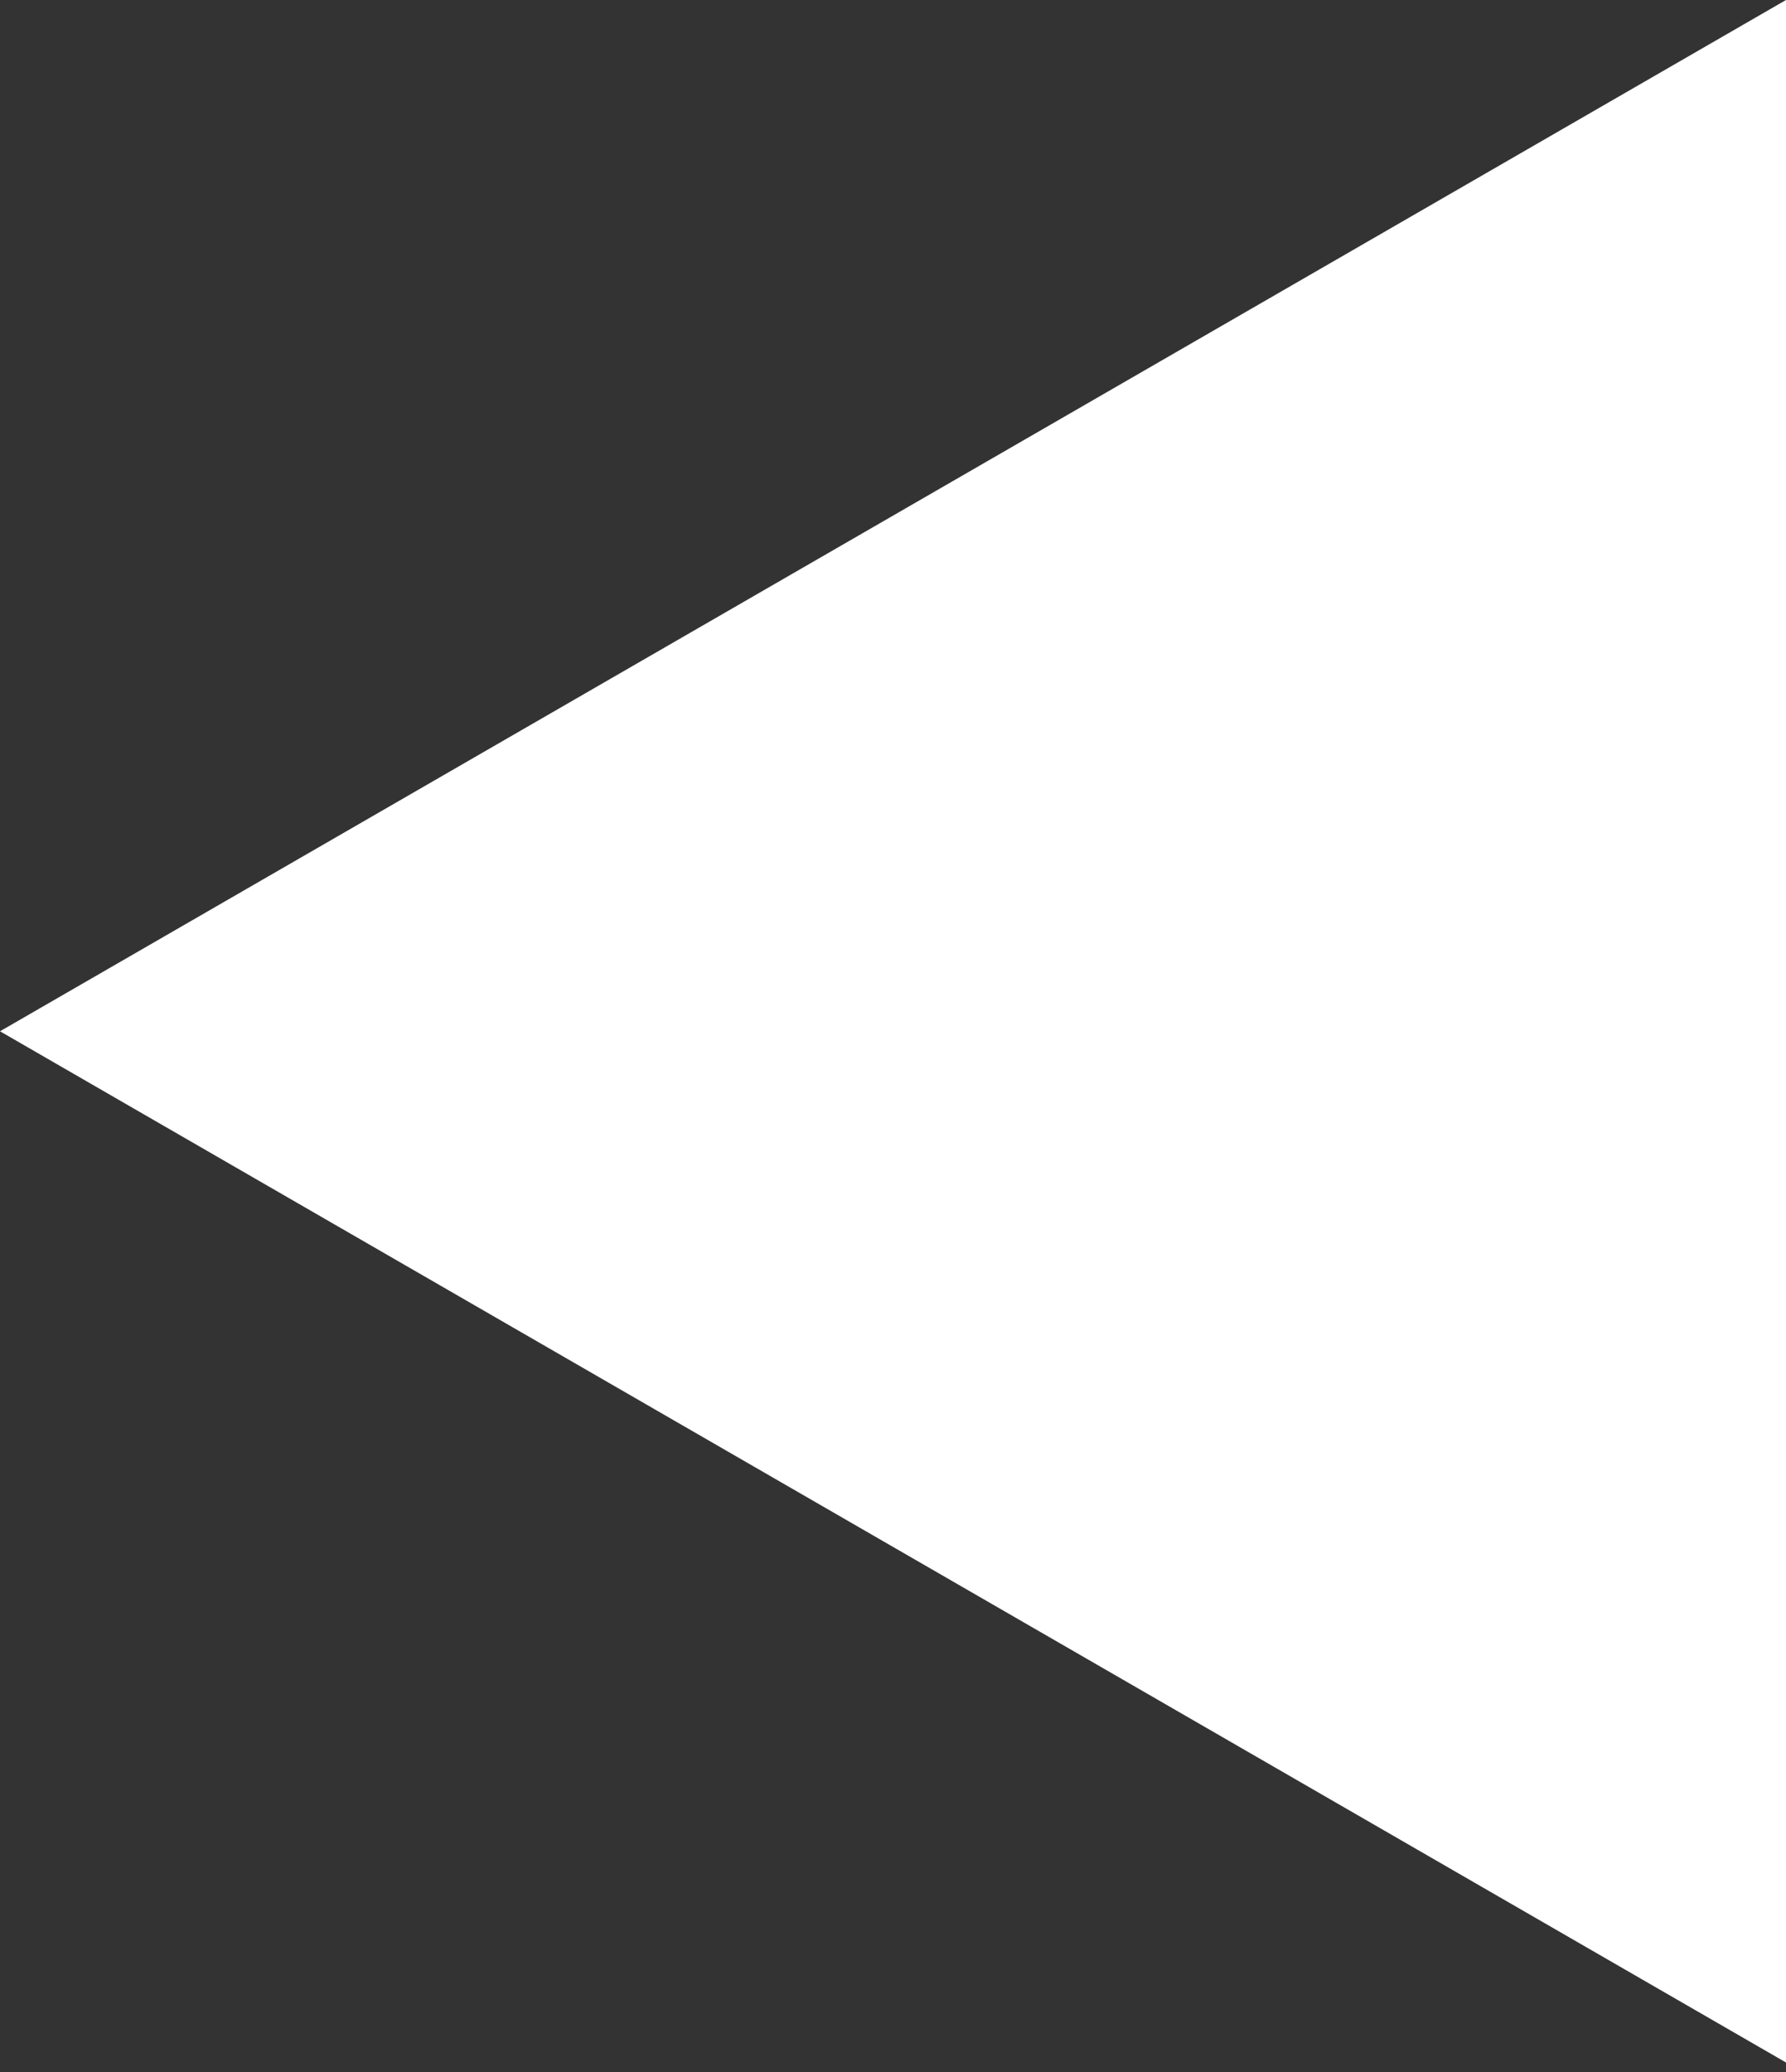 <svg width="25" height="29" viewBox="0 0 25 29" fill="none" xmlns="http://www.w3.org/2000/svg">
<rect x="0" y="0" width="25" height="29" fill="#333333" stroke="none"/>
<path d="M0 14.434L25 28.867L25 -4.1008e-05L0 14.434Z" fill="white"/>
</svg>
